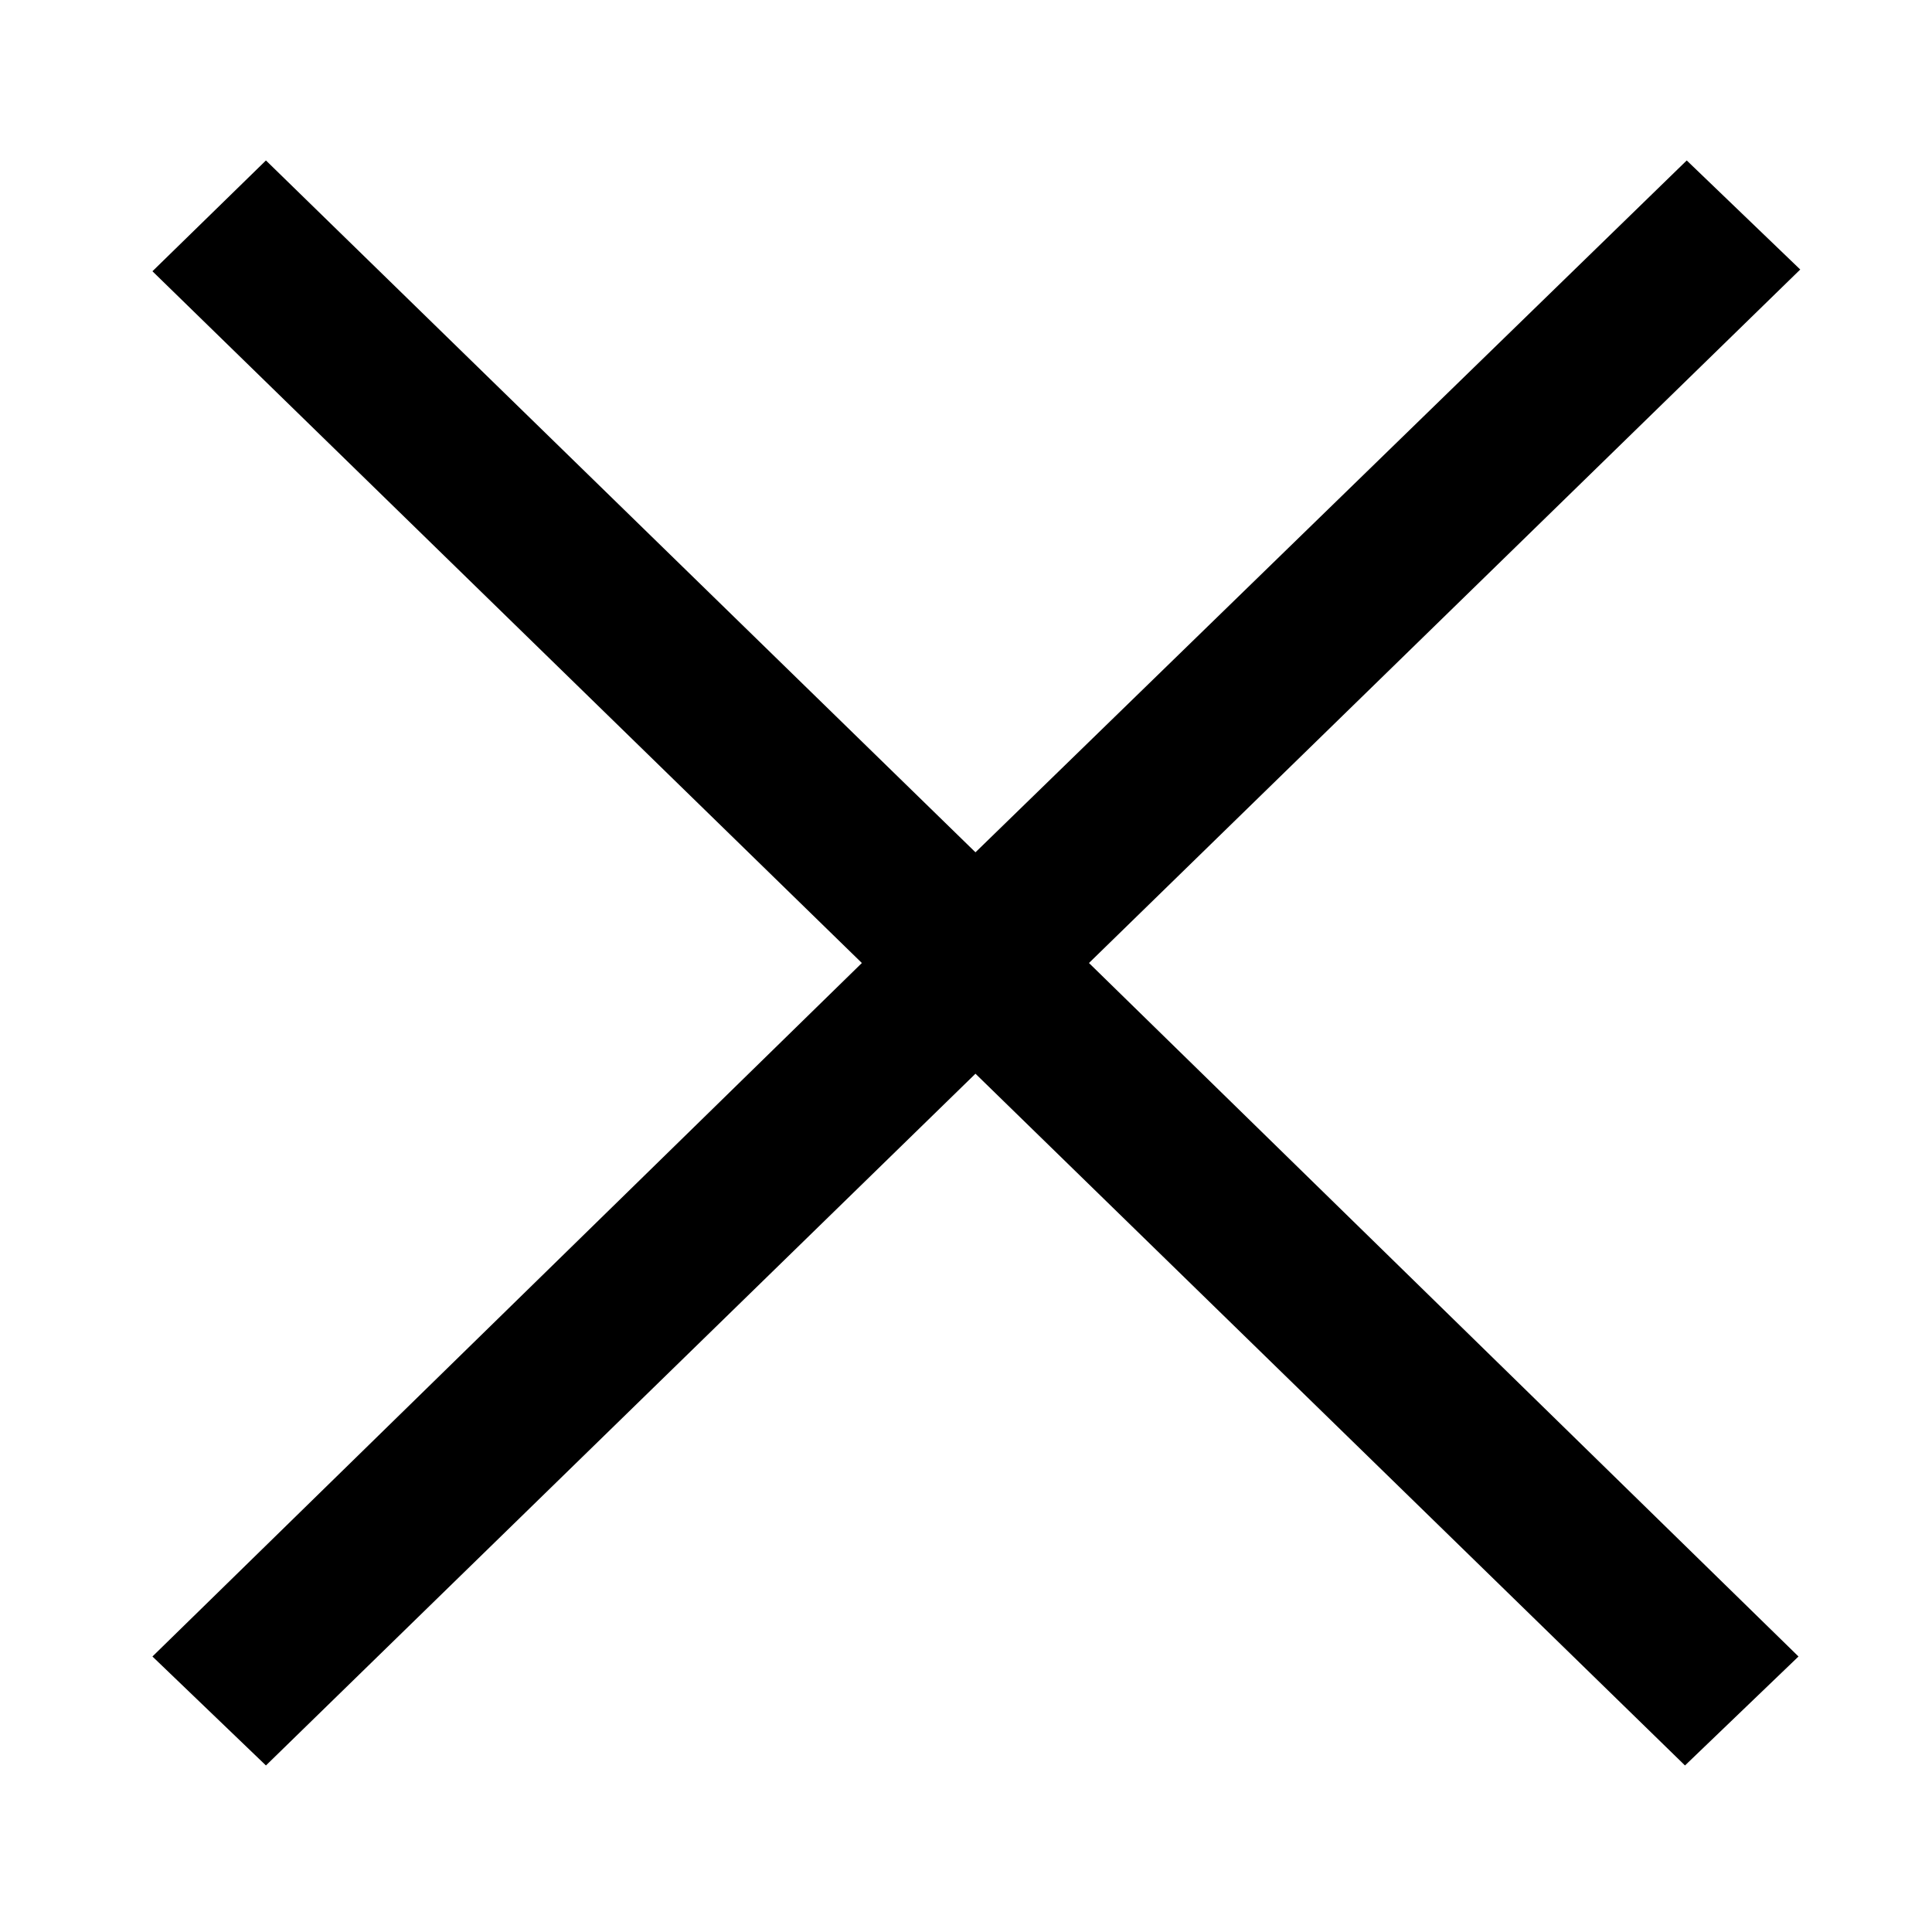<svg
   xmlns:dc="http://purl.org/dc/elements/1.1/"
   xmlns:cc="http://creativecommons.org/ns#"
   xmlns:rdf="http://www.w3.org/1999/02/22-rdf-syntax-ns#"
   xmlns:svg="http://www.w3.org/2000/svg"
   xmlns="http://www.w3.org/2000/svg"
   xmlns:inkscape="http://www.inkscape.org/namespaces/inkscape"
   width="20px"
   height="20px"
   viewBox="0 0 20 20"
   version="1.1"
>
  <path
     d="m 11.273,9.969 7.345,7.179 -1.175,1.128 -7.345,-7.161 L 2.753,18.276 1.578,17.148 8.922,9.969 1.578,2.808 2.753,1.661 10.098,8.823 17.461,1.661 18.636,2.79 Z"
     style="fill-opacity:1;stroke:none;stroke-width:0"
   />
</svg>
